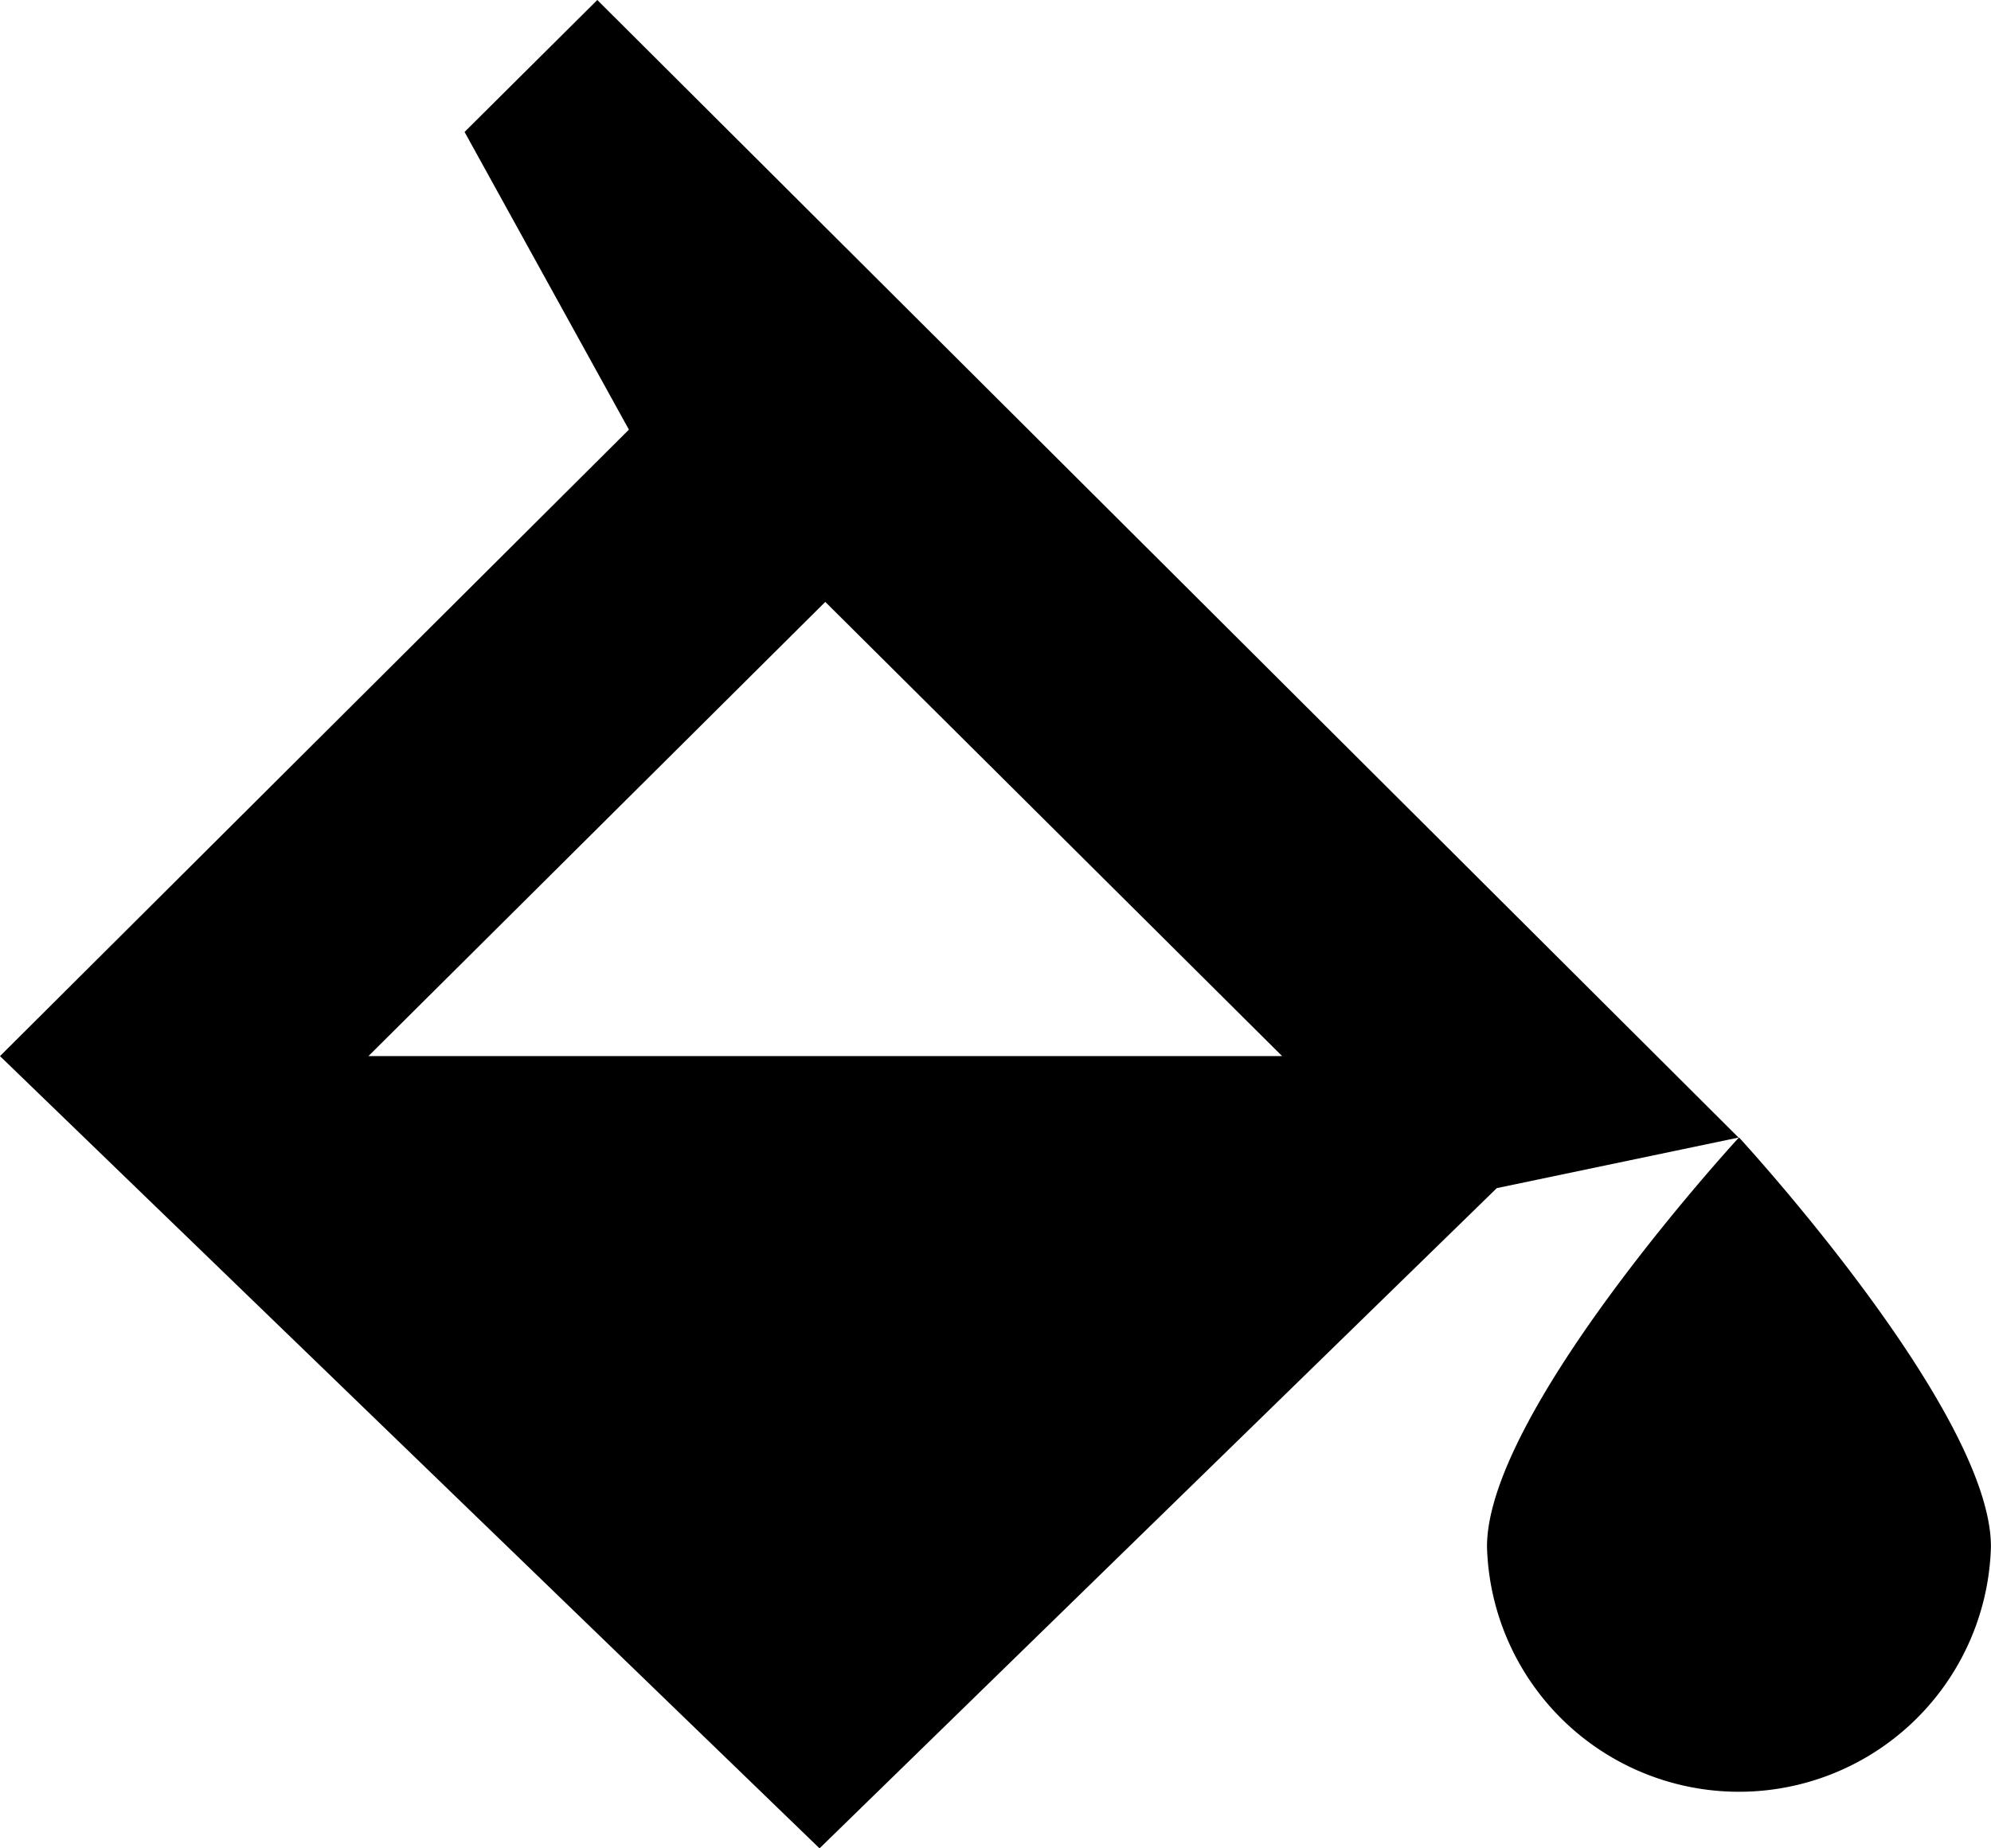<svg xmlns="http://www.w3.org/2000/svg" width="31.5" height="29.25" viewBox="0 0 31.5 29.25"><g transform="translate(-2.25 -3.375)"><path d="M9.6,5.463l2.6,4.711L2.25,20.088,15.216,32.625,25.931,22.177l3.825-.8L11.7,3.375ZM22.535,20.088H8.079L15.307,12.9Z"/><path d="M29.763,21.375s-3.987,4.324-3.987,6.476a3.988,3.988,0,0,0,7.973,0C33.75,25.7,29.763,21.375,29.763,21.375Z"/></g></svg>